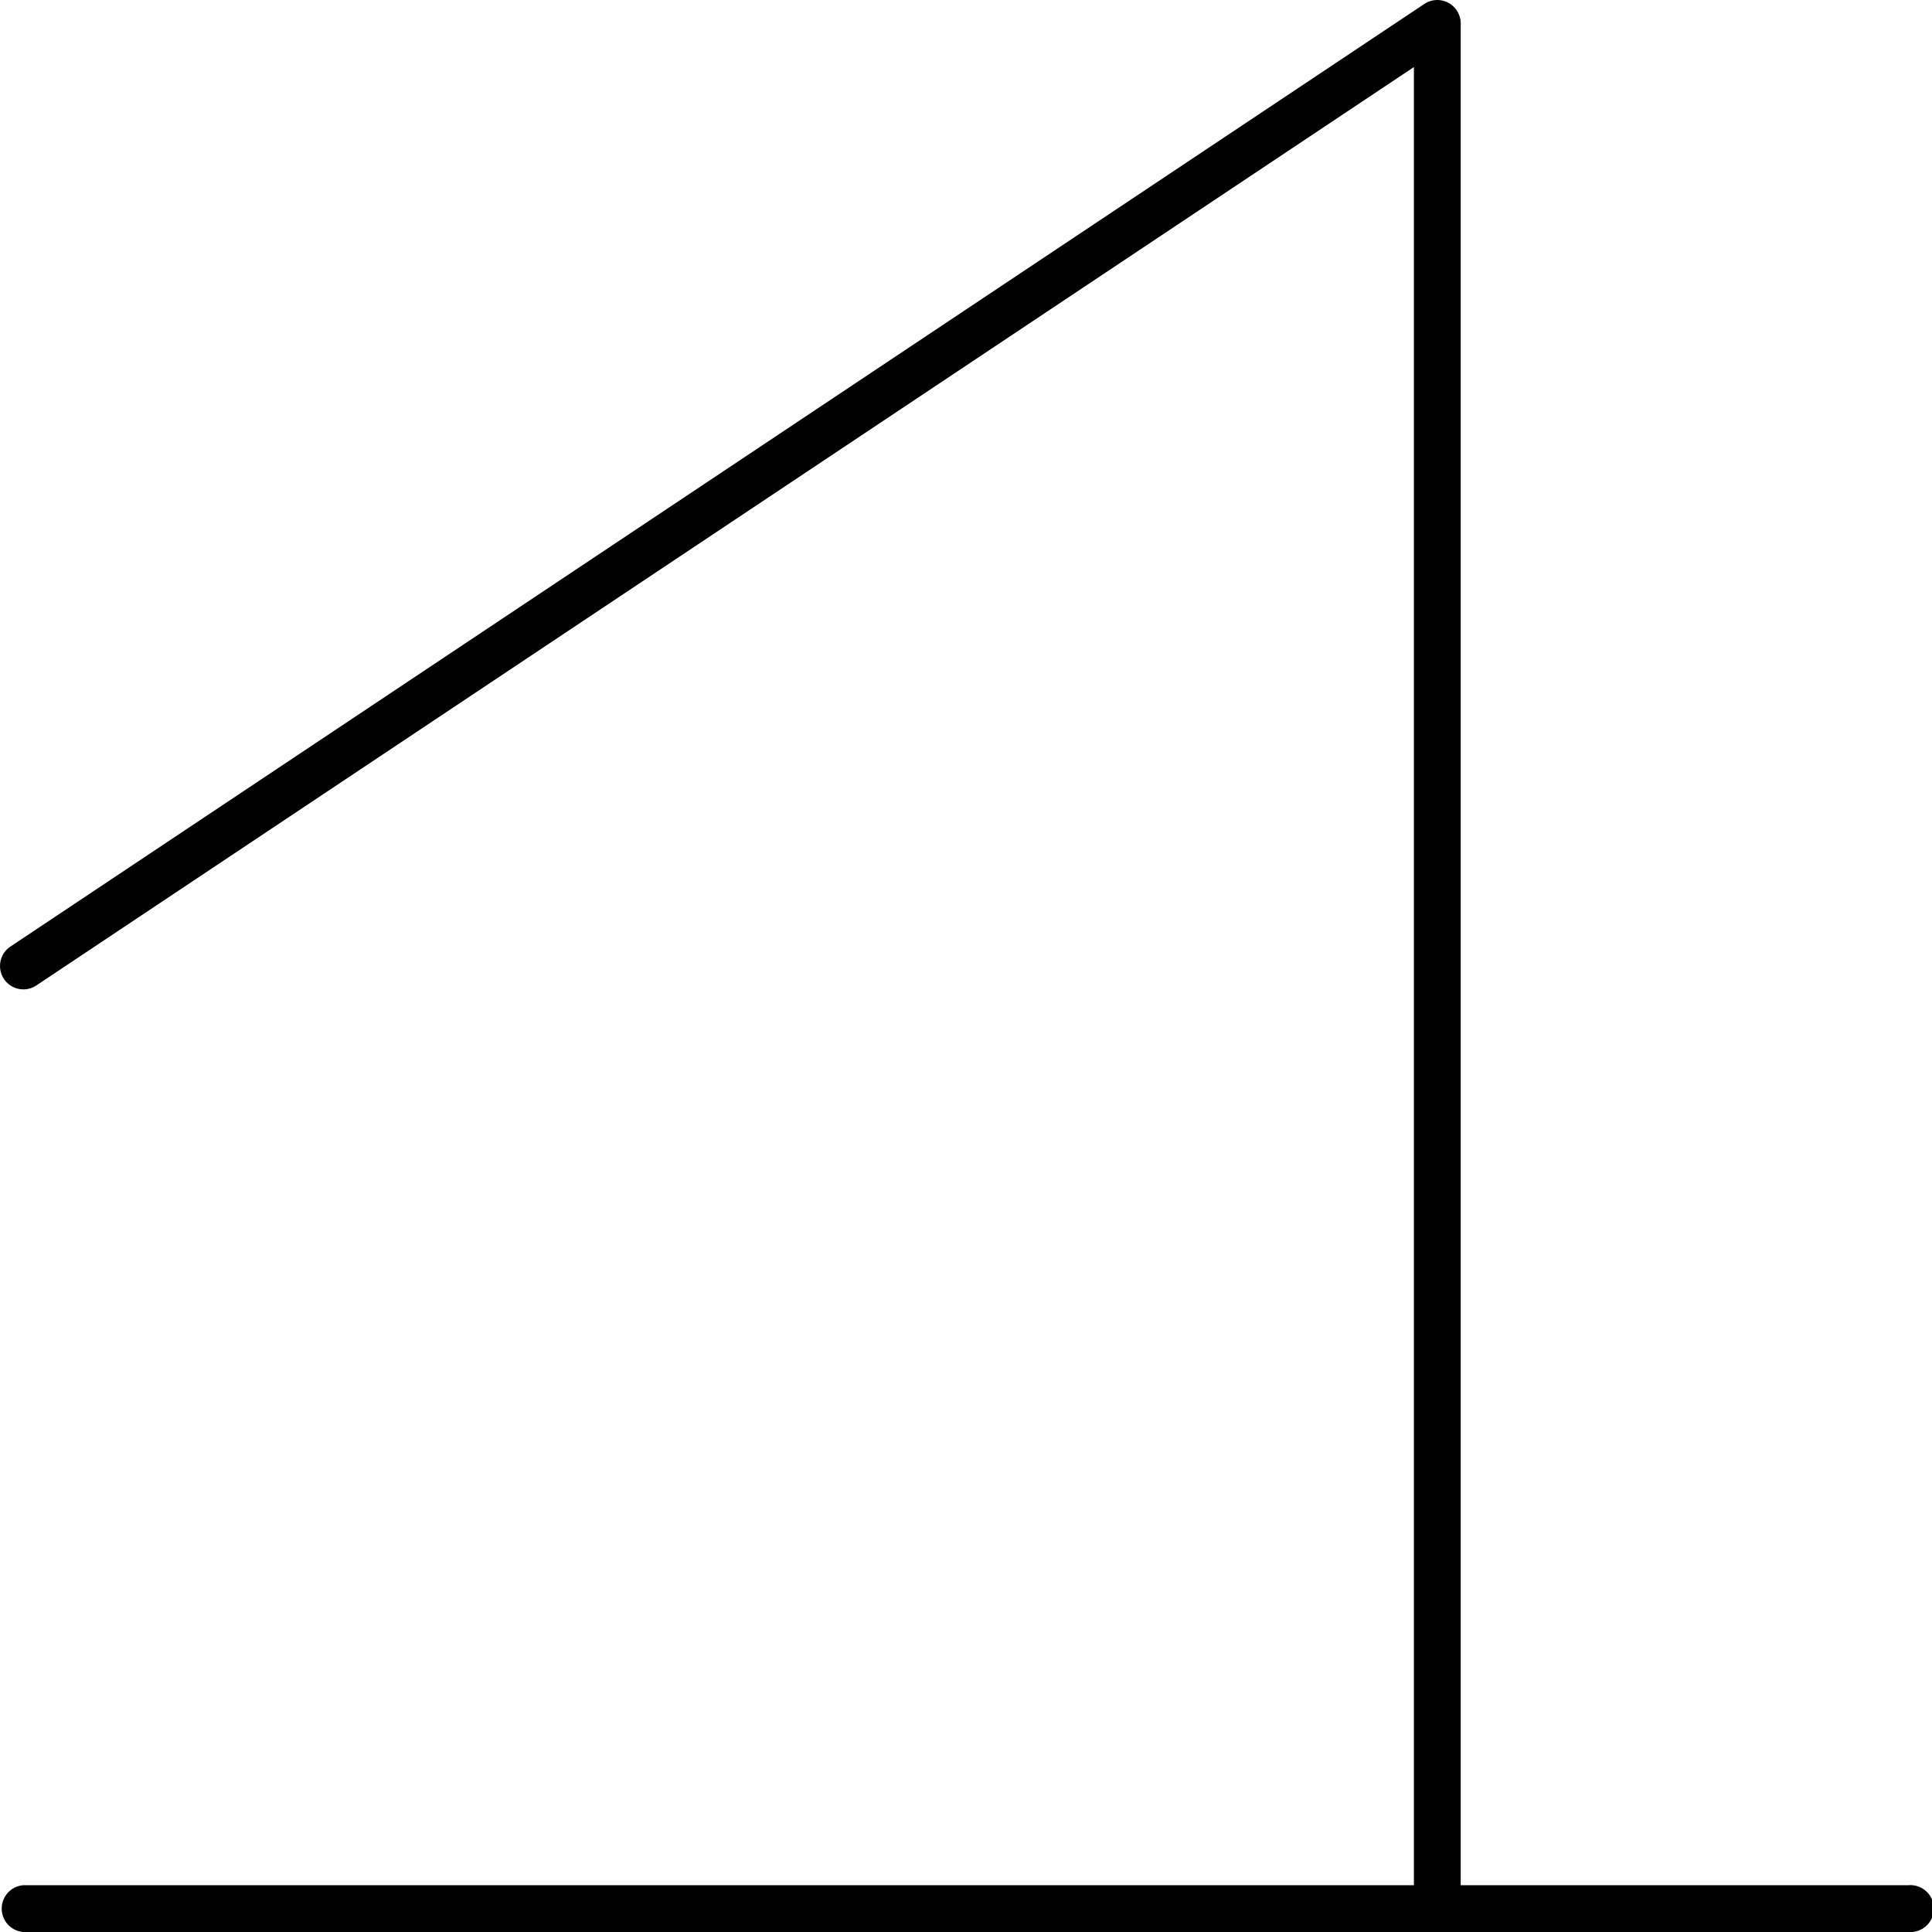 <svg xmlns="http://www.w3.org/2000/svg" viewBox="0 0 131.71 131.71"><title>1</title><g id="Layer_2" data-name="Layer 2"><g id="Layer_1-2" data-name="Layer 1"><path d="M2.48,67.18A1.59,1.59,0,0,1,.71,64.53L97.1.27a1.59,1.59,0,0,1,1.77,2.65Z"/><path d="M96.39,1.59a1.6,1.6,0,0,1,3.19,0V130.11a1.6,1.6,0,1,1-3.19,0Z"/><path d="M1.59,131.71a1.6,1.6,0,0,1,0-3.19H130.11a1.6,1.6,0,1,1,0,3.19Z"/></g></g></svg>